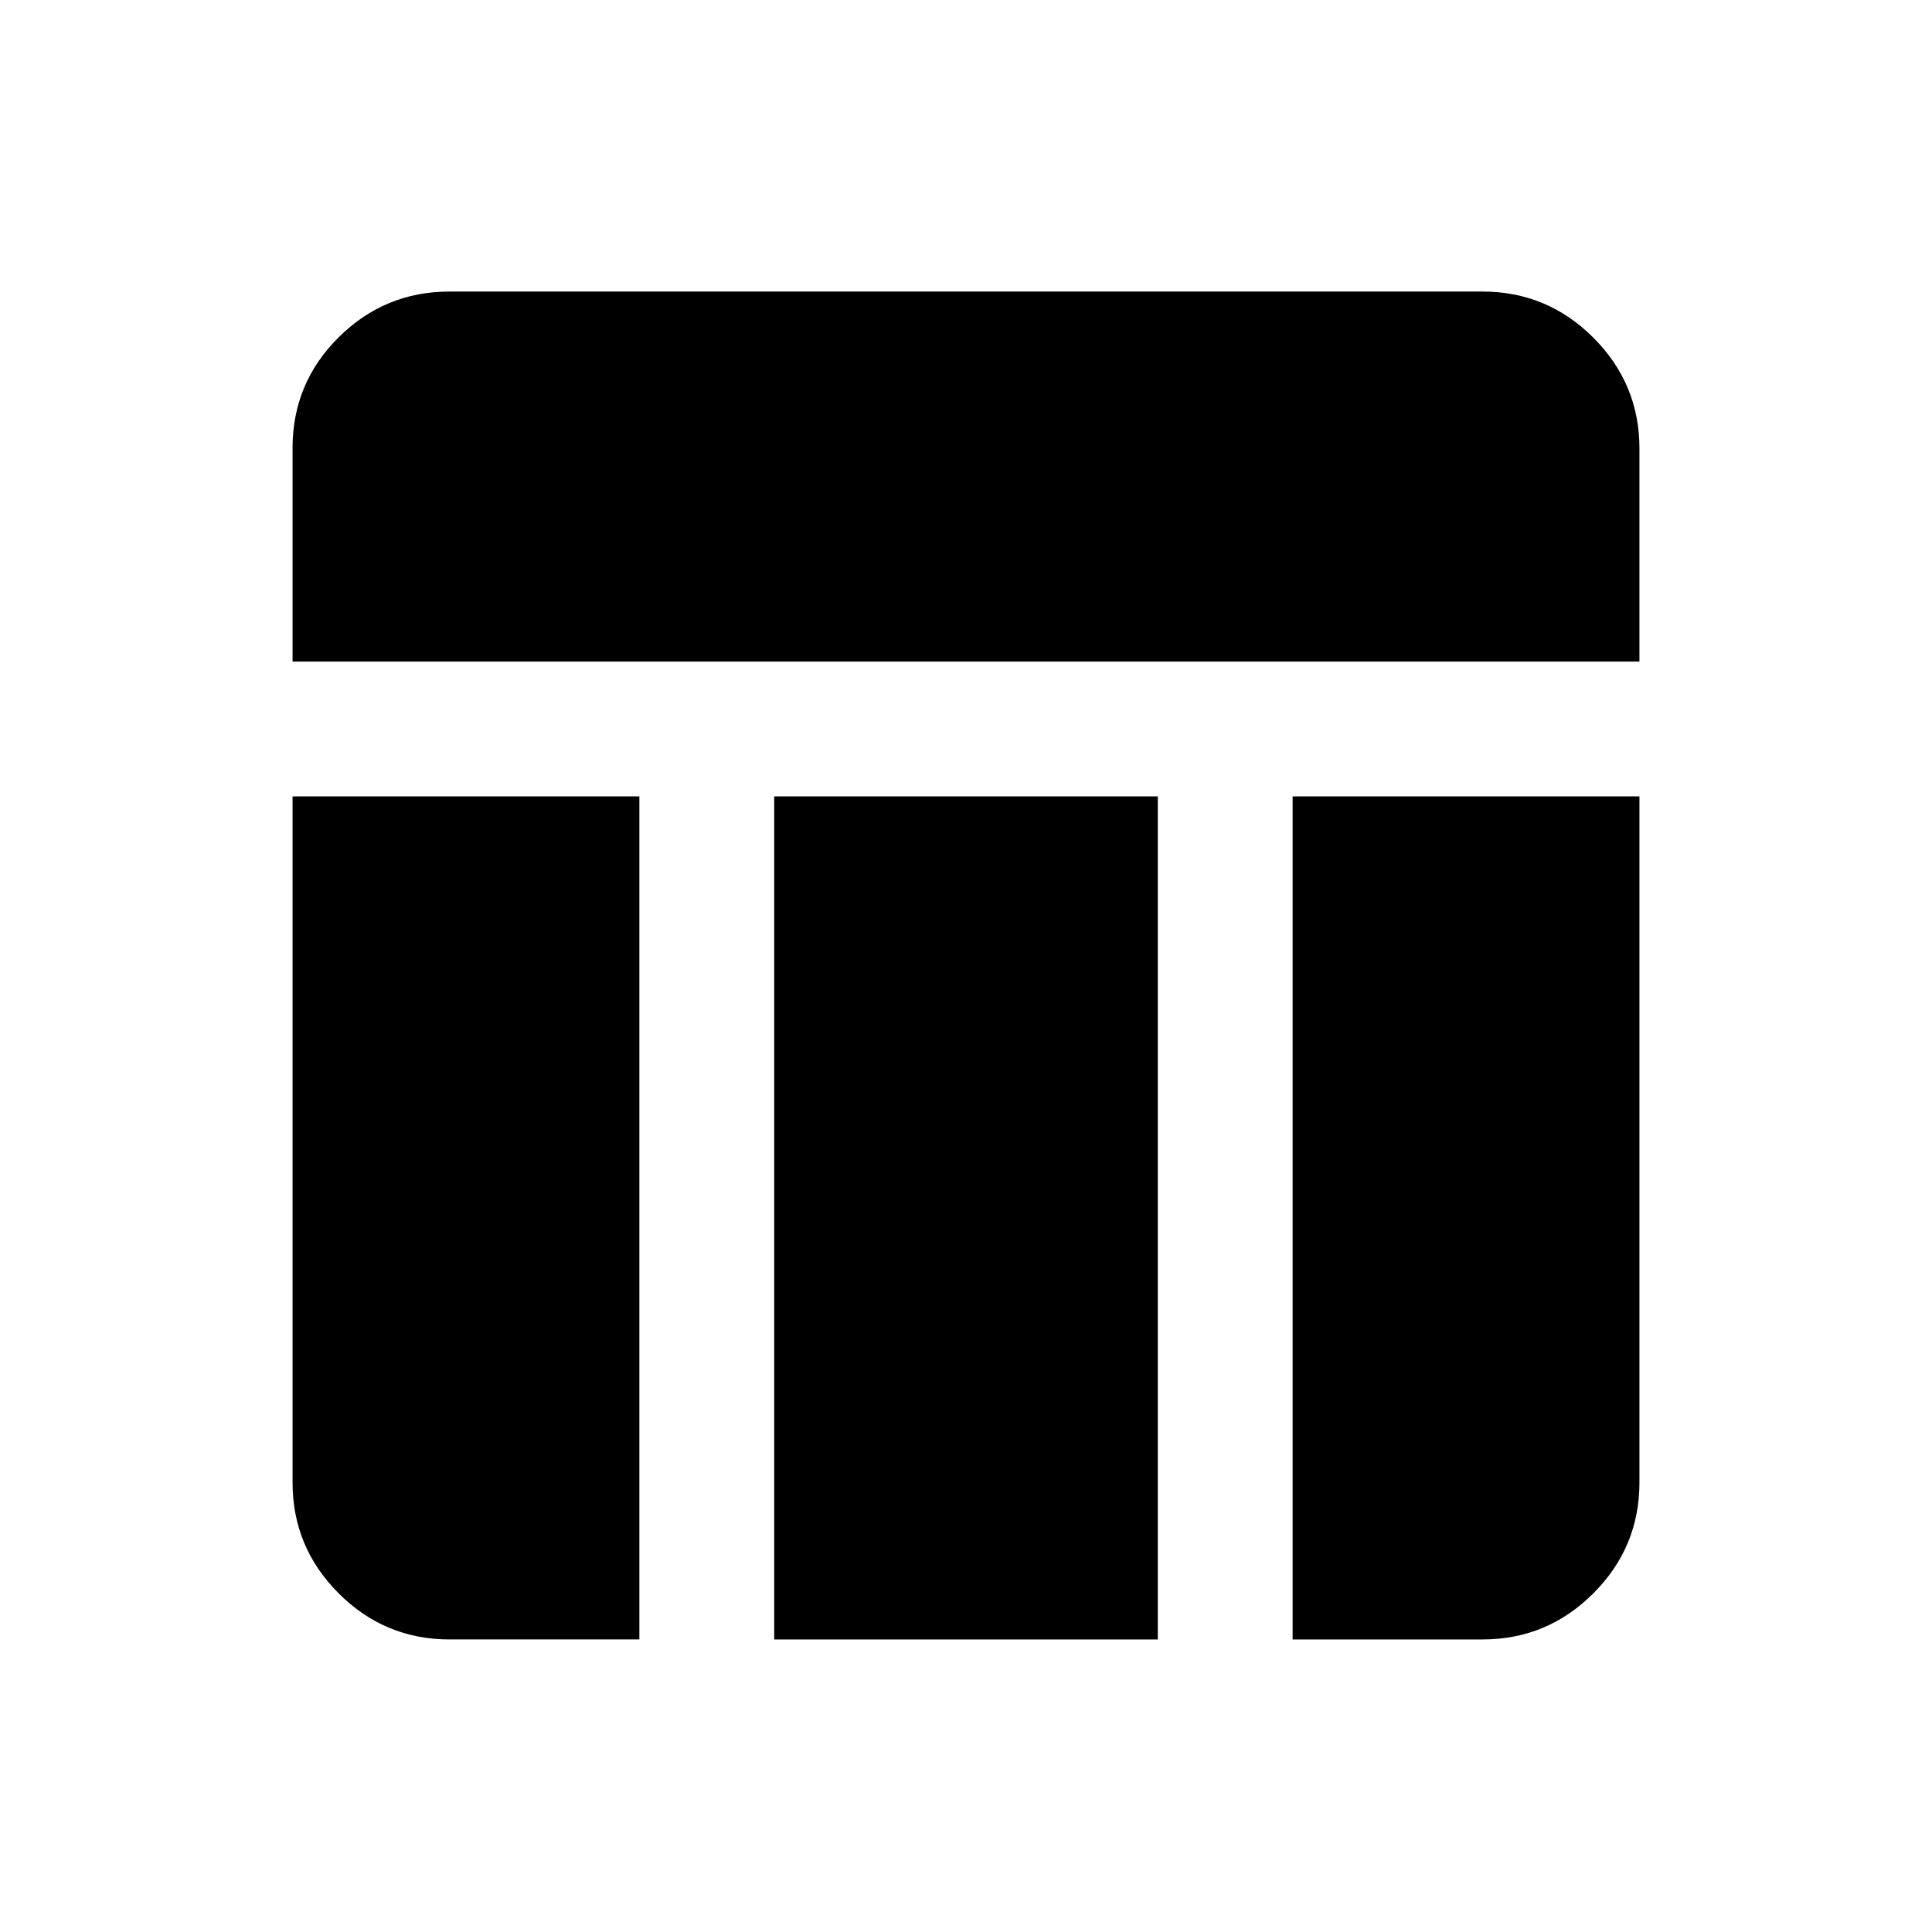 <svg xmlns="http://www.w3.org/2000/svg" height="20" viewBox="0 -960 960 960" width="20"><path d="M145.37-631.28v-106.09q0-32.3 22.91-55.03 22.91-22.73 55.09-22.73h513.26q32.18 0 55.09 22.91 22.91 22.91 22.91 55.09v105.85H145.37Zm78 485.91q-32.18 0-55.09-22.91-22.91-22.91-22.91-55.09v-340.91H317.7v418.91h-94.33Zm418.93 0v-418.91h172.33v340.91q0 32.18-22.91 55.09-22.91 22.91-55.09 22.91H642.3Zm-257.6 0v-418.91h190.6v418.91H384.7Z"/></svg>